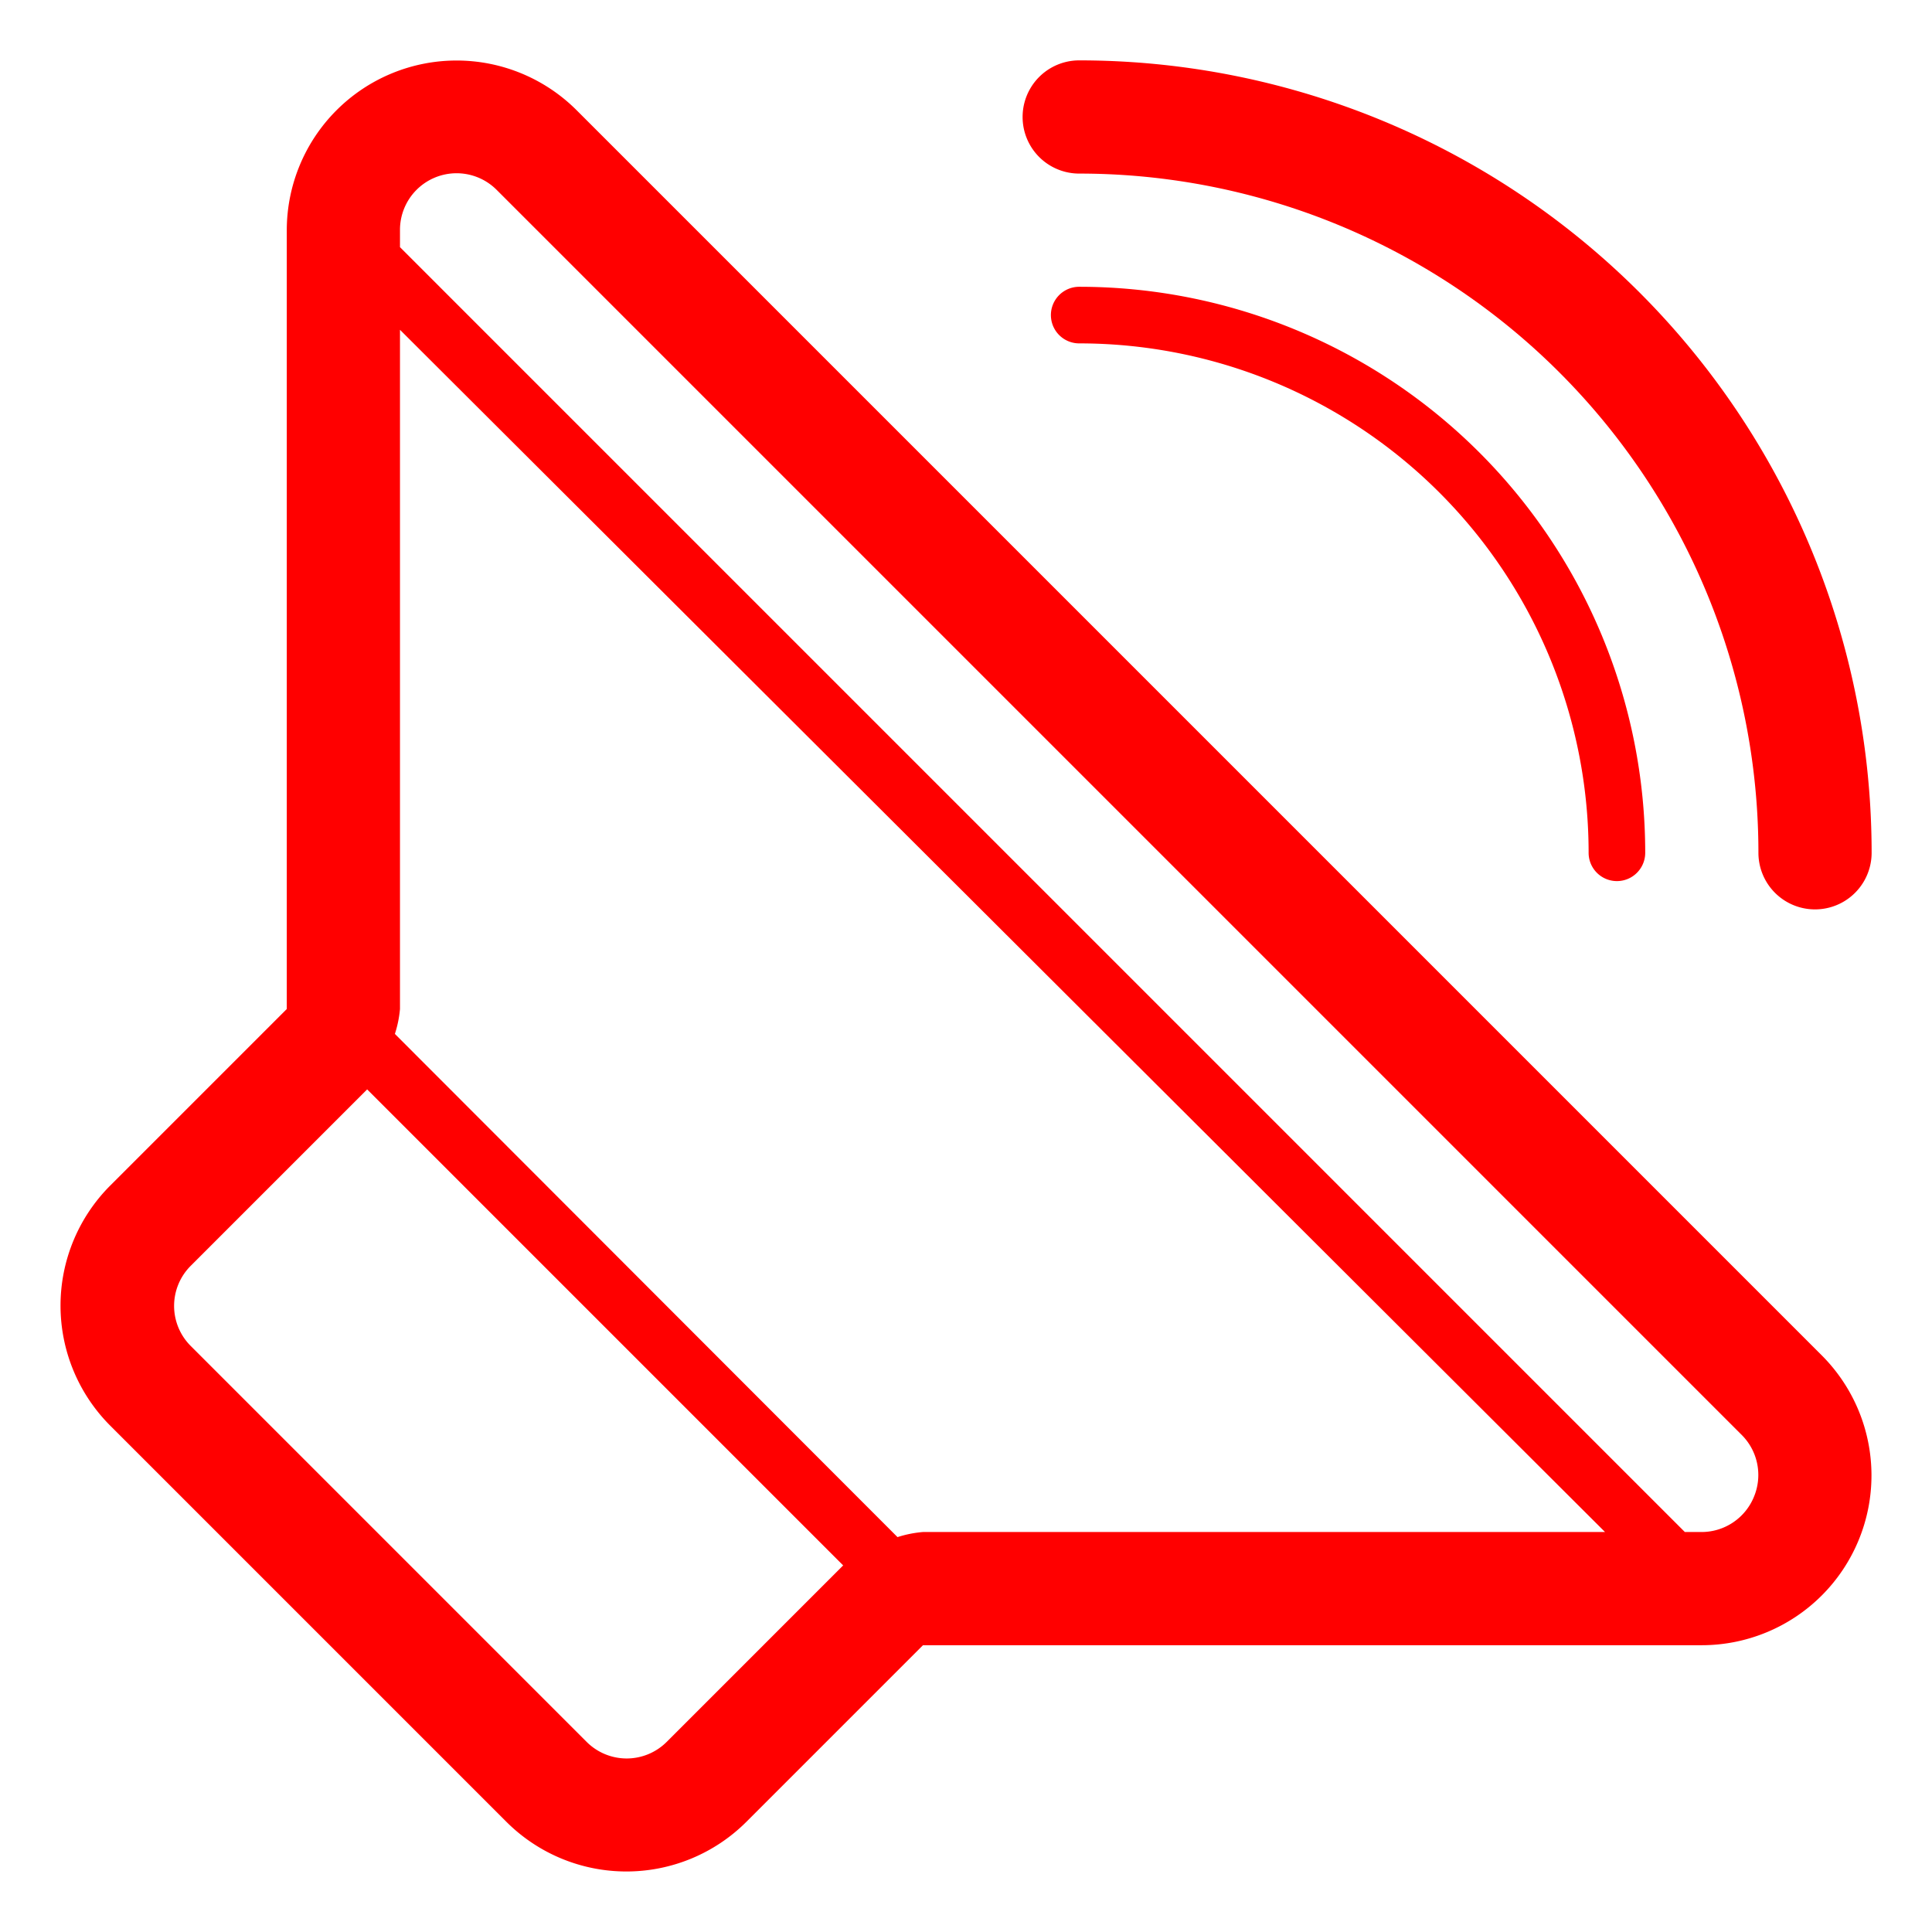 <?xml version="1.0" standalone="no"?><!DOCTYPE svg PUBLIC "-//W3C//DTD SVG 1.1//EN" "http://www.w3.org/Graphics/SVG/1.1/DTD/svg11.dtd"><svg t="1540021664541" class="icon" style="" viewBox="0 0 1024 1024" version="1.1" xmlns="http://www.w3.org/2000/svg" p-id="2931" xmlns:xlink="http://www.w3.org/1999/xlink" width="64" height="64"><defs><style type="text/css"></style></defs><path d="M842 452a15 15 0 0 0 30 0A300 300 0 0 0 572 152a15 15 0 0 0 0 30 270 270 0 0 1 270 270zM305.6 58.4A90 90 0 0 0 152 122v412.8L58.4 628.4a90 90 0 0 0 0 127.2l210 210a90 90 0 0 0 127.2 0L489.2 872H902a90 90 0 0 0 63.6-153.6z m141.3 771.3l-93.6 93.6a30 30 0 0 1-42.3 0l-210-210a30 30 0 0 1 0-42.3l93.6-93.6 252.6 252.6z m42.3-17.7a60 60 0 0 0-13.5 2.7L209.3 548a60 60 0 0 0 2.7-13.2v-360L850.7 812z m440.4-18.6A30 30 0 0 1 902 812h-9L212 131V122a30 30 0 0 1 51.3-21.3l660 660a30 30 0 0 1 6.3 32.7z" fill="#FF0000" p-id="2932"></path><path d="M572 92a360 360 0 0 1 360 360 30 30 0 0 0 60 0A420 420 0 0 0 572 32a30 30 0 0 0 0 60z" fill="#FF0000" p-id="2933"></path></svg>